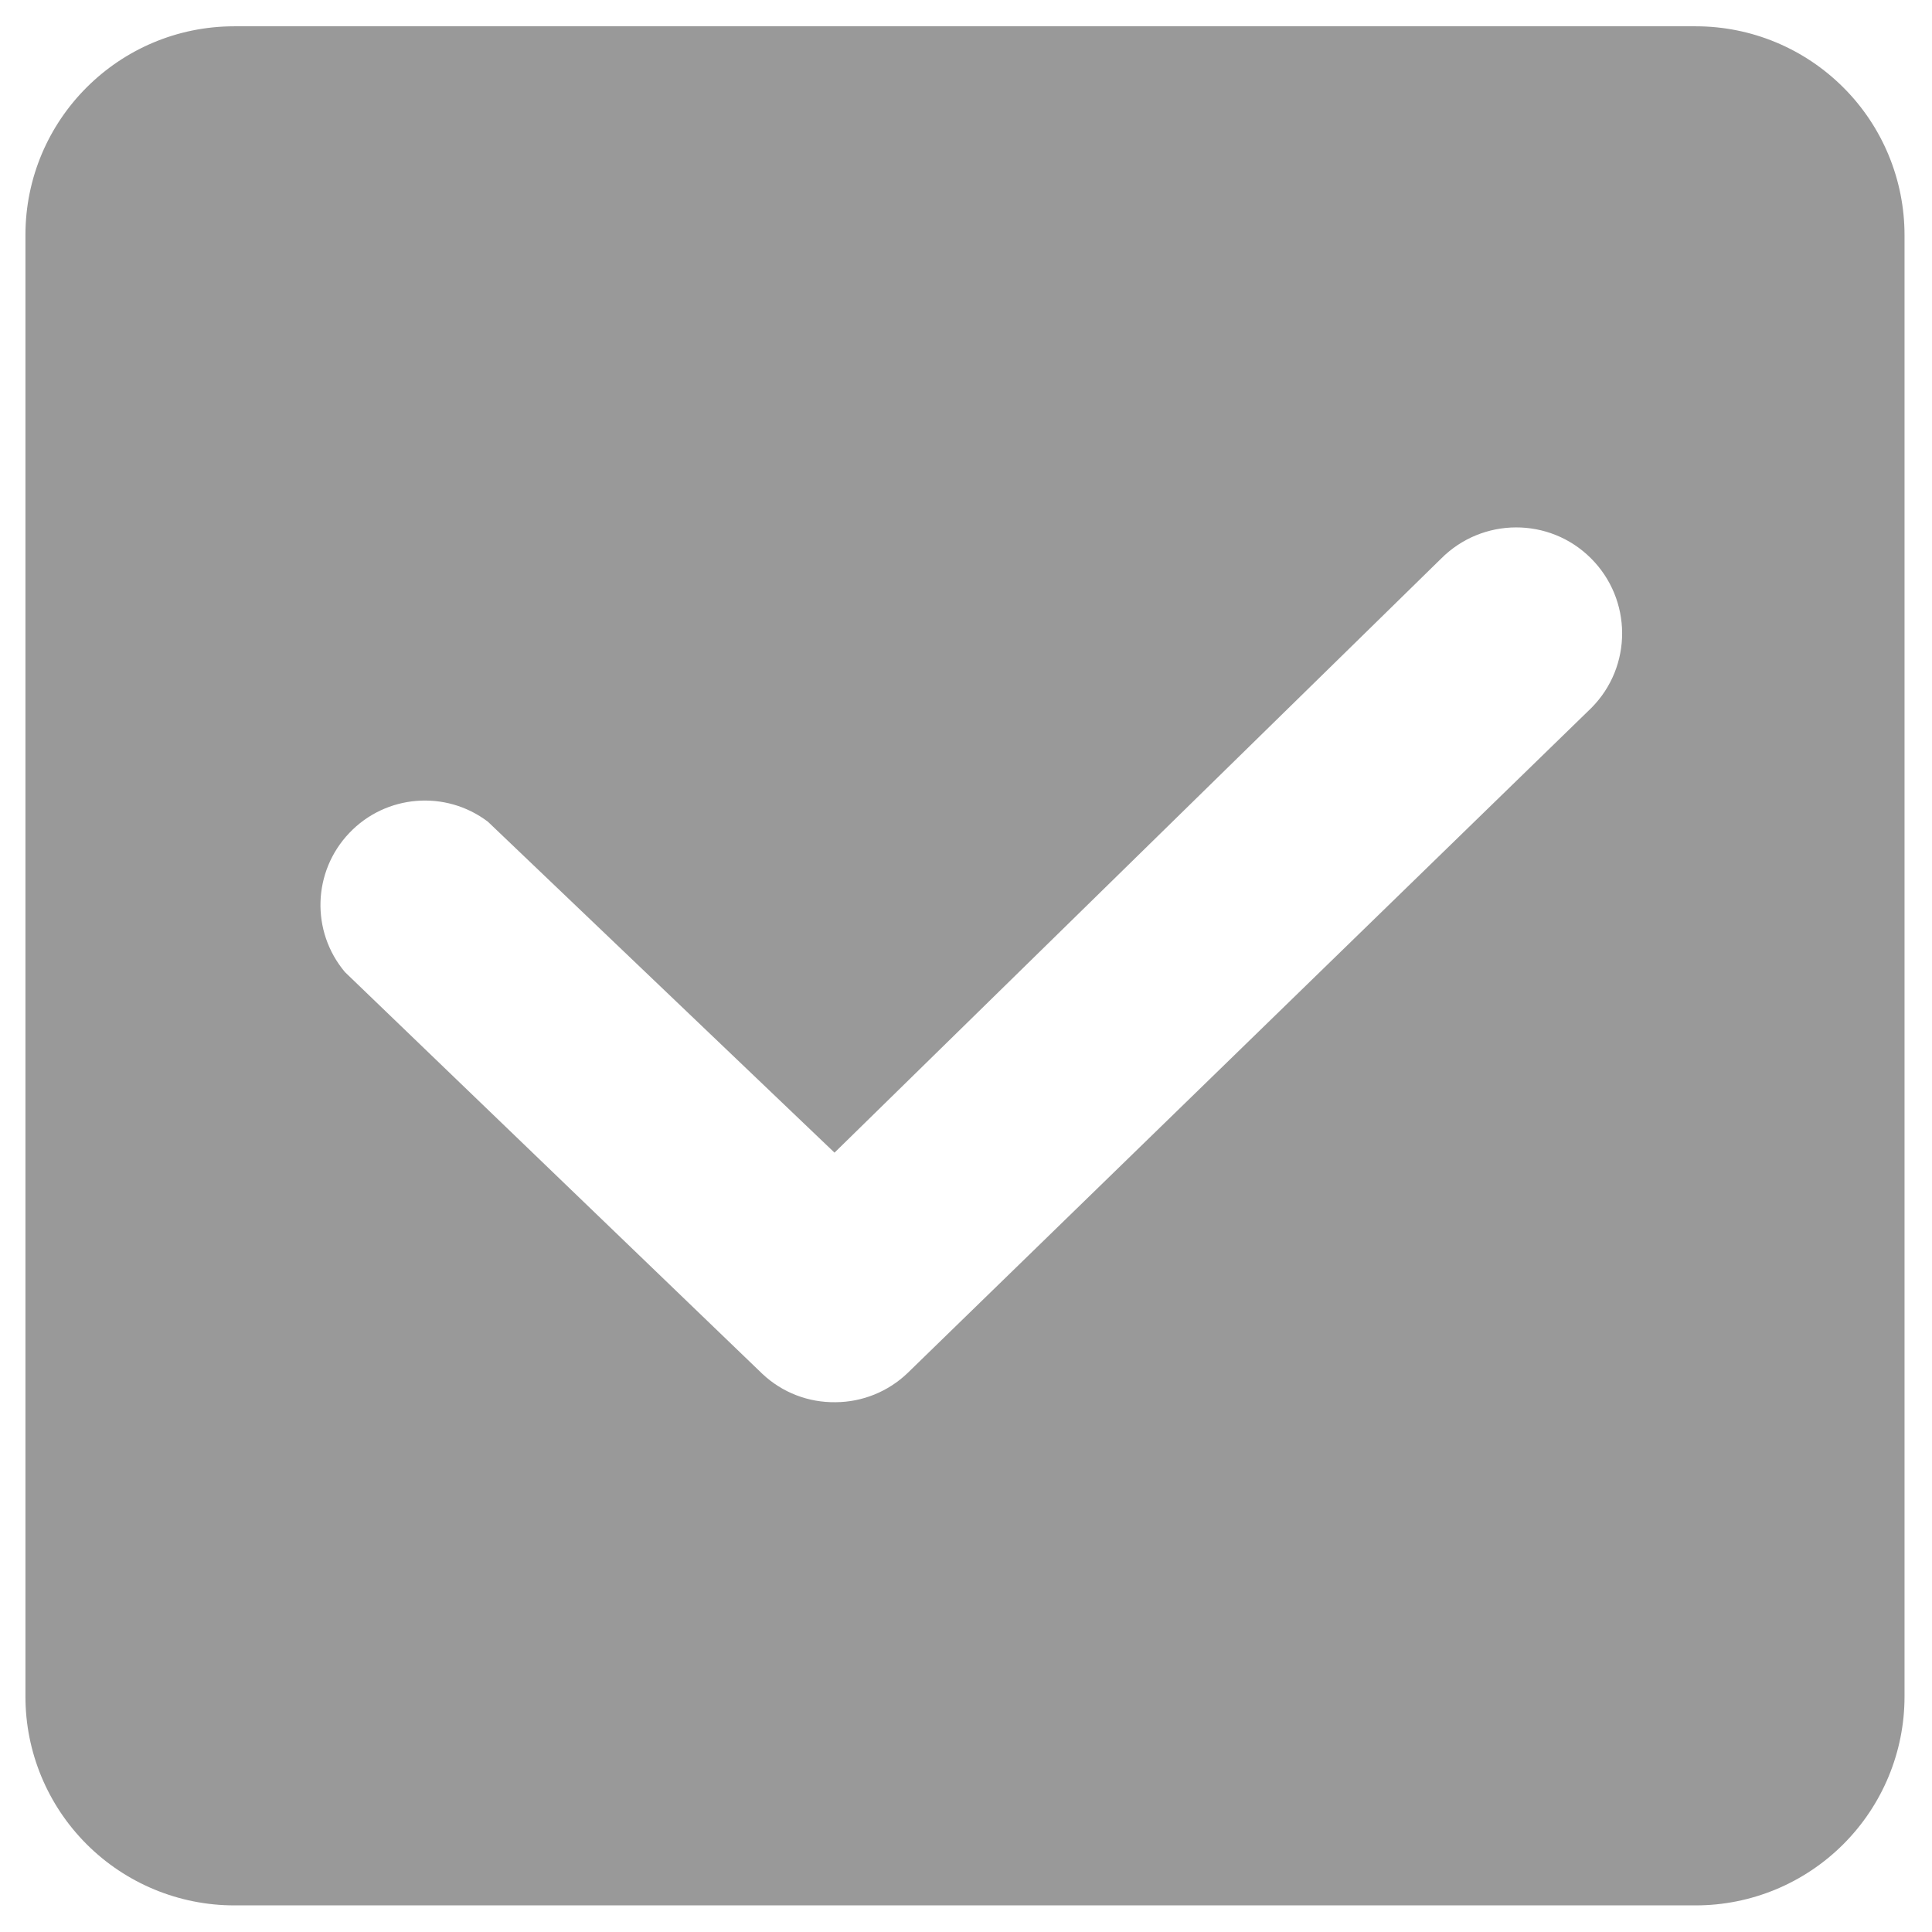 <?xml version="1.0" encoding="UTF-8"?>
<svg width="18px" height="18px" viewBox="0 0 18 18" version="1.1" xmlns="http://www.w3.org/2000/svg" xmlns:xlink="http://www.w3.org/1999/xlink">
    <!-- Generator: Sketch 58 (84663) - https://sketch.com -->
    <title>选中1</title>
    <desc>Created with Sketch.</desc>
    <g id="活动版块" stroke="none" stroke-width="1" fill="none" fill-rule="evenodd">
        <g id="报名信息管理页（要审核的导出名单弹窗）" transform="translate(-745, -492)" fill-rule="nonzero">
            <g id="编组-38" transform="translate(704, 343)">
                <g id="编组-37" transform="translate(40, 147)">
                    <g id="编组-26">
                        <g id="选中1-2" transform="translate(0, 1)">
                            <g id="选中1">
                                <rect id="矩形" fill="#000000" opacity="0" x="0" y="0" width="20" height="20"></rect>
                                <path d="M15.826,7.596 L9.456,13.792 C9.276,13.965 9.035,14.063 8.785,14.064 C8.532,14.068 8.288,13.974 8.104,13.801 L4.214,10.057 C3.895,9.678 3.912,9.12 4.254,8.761 C4.595,8.402 5.152,8.357 5.546,8.656 L8.775,11.739 L14.426,6.205 C14.81,5.819 15.435,5.816 15.821,6.2 C16.208,6.585 16.211,7.209 15.826,7.596 Z M16.799,1.245 L3.183,1.245 C2.108,1.245 1.237,2.116 1.237,3.19 L1.237,16.807 C1.237,17.323 1.442,17.817 1.807,18.182 C2.172,18.547 2.667,18.752 3.182,18.752 L16.799,18.752 C17.315,18.752 17.809,18.547 18.174,18.182 C18.539,17.817 18.744,17.323 18.744,16.807 L18.744,3.19 C18.744,2.674 18.539,2.179 18.174,1.815 C17.809,1.45 17.315,1.245 16.799,1.245 Z" id="形状" fill="#999999"></path>
                            </g>
                        </g>
                    </g>
                </g>
            </g>
        </g>
    </g>
</svg>